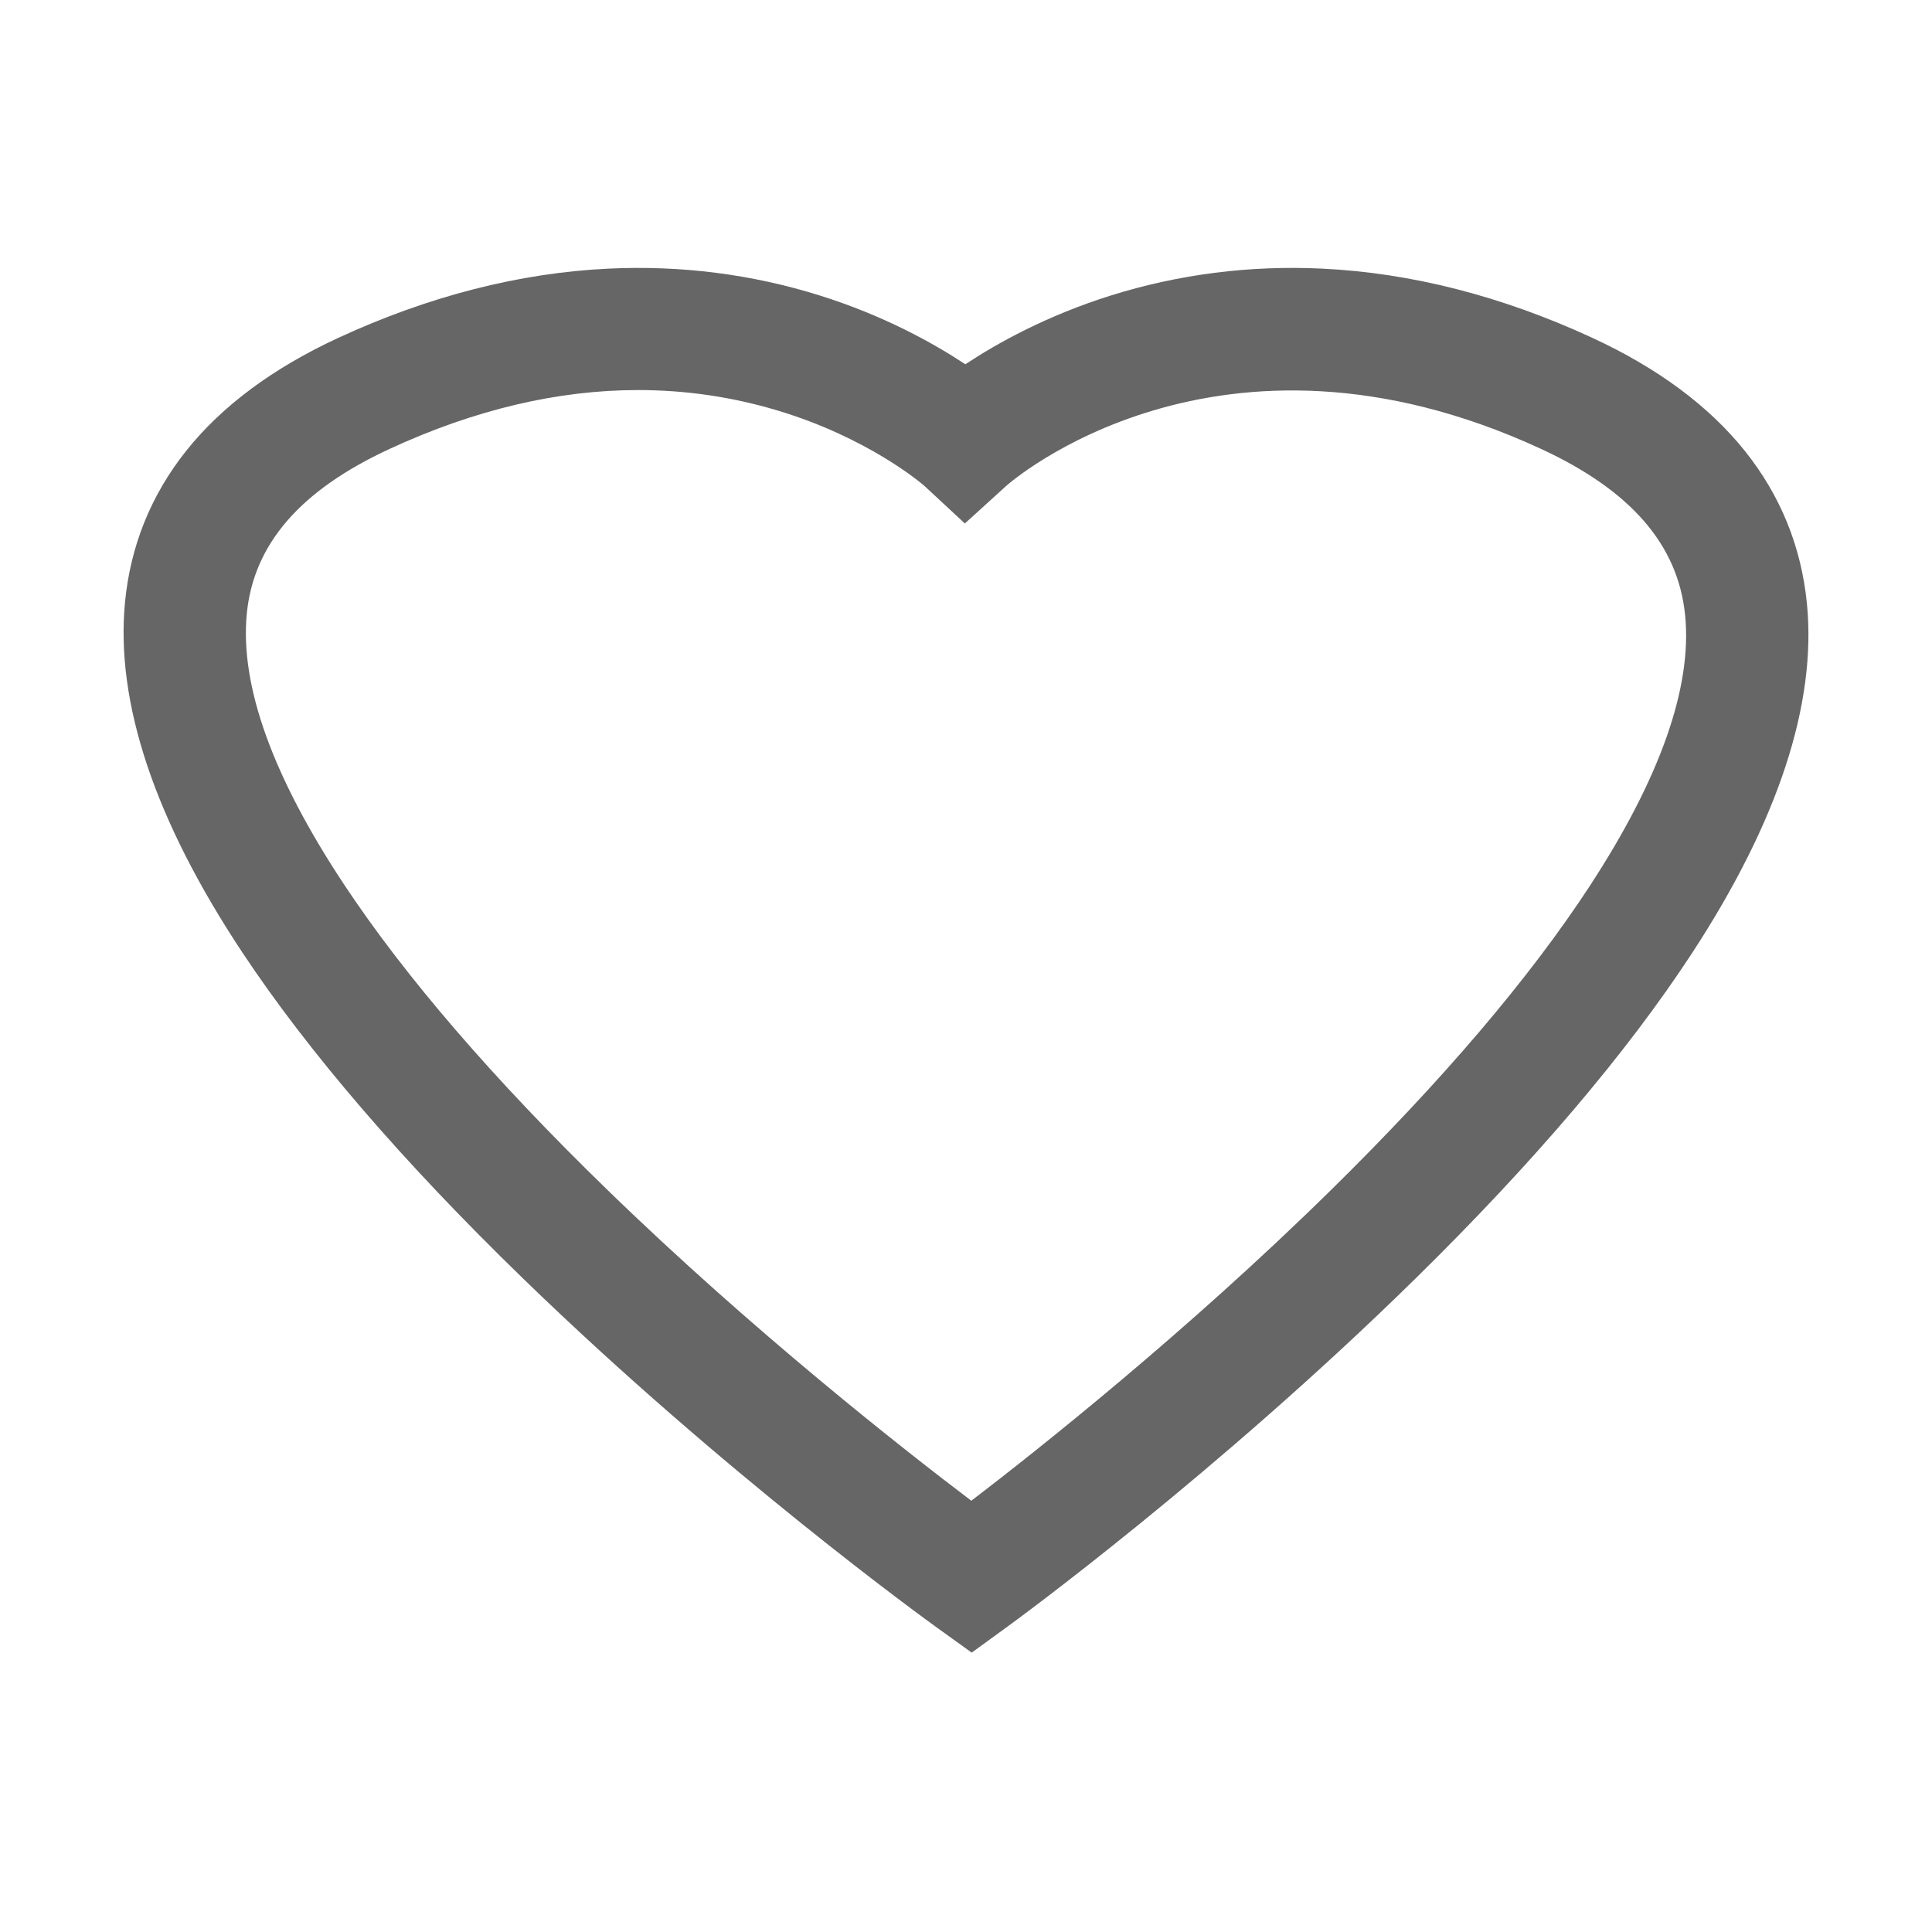<?xml version="1.0" standalone="no"?><!DOCTYPE svg PUBLIC "-//W3C//DTD SVG 1.1//EN" "http://www.w3.org/Graphics/SVG/1.1/DTD/svg11.dtd"><svg t="1510550011538" class="icon" style="" viewBox="0 0 1024 1024" version="1.1" xmlns="http://www.w3.org/2000/svg" p-id="1551" xmlns:xlink="http://www.w3.org/1999/xlink" width="16" height="16"><defs><style type="text/css"></style></defs><path d="M515.025 875.928l-19.041-13.709c-4.525-3.258-112.057-80.994-219.034-184.855-63.497-61.648-113.451-119.688-148.476-172.507C82.083 434.894 61.147 372.45 66.248 319.259c2.866-29.888 13.798-56.93 32.491-80.376 18.923-23.734 46.046-43.866 80.616-59.838 47.843-22.102 96.054-34.441 143.297-36.674 38.248-1.807 75.832 2.971 111.717 14.203 34.144 10.688 60.391 25.33 77.274 36.501 16.884-11.171 43.132-25.814 77.277-36.501 35.887-11.233 73.472-16.014 111.722-14.203 47.244 2.233 95.457 14.572 143.301 36.673 34.725 16.043 61.981 36.278 81.016 60.143 18.778 23.541 29.796 50.703 32.749 80.728 5.225 53.147-15.291 115.525-60.98 185.399-34.507 52.774-83.78 110.743-146.453 172.297-105.581 103.698-211.805 181.265-216.276 184.516L515.025 875.928zM338.235 206.74c-42.687 0-86.739 10.405-131.686 31.169-47.422 21.91-72.202 50.541-75.755 87.527-3.644 37.95 13.695 86.164 51.535 143.305 32.373 48.884 79.229 103.253 139.268 161.593 77.696 75.5 157.658 138.157 193.23 165.088 35.204-26.935 114.013-89.362 190.532-164.587 59.221-58.217 105.409-112.483 137.282-161.292 37.272-57.078 54.273-105.291 50.531-143.298-3.681-37.381-28.68-66.276-76.427-88.338-171.557-79.25-282.208 18.53-283.306 19.527l-22.043 20.02-21.49-19.962c-1.605-1.394-29.945-25.563-77.763-39.912C388.05 210.351 363.378 206.74 338.235 206.74z" p-id="1552" fill="#666666"></path></svg>